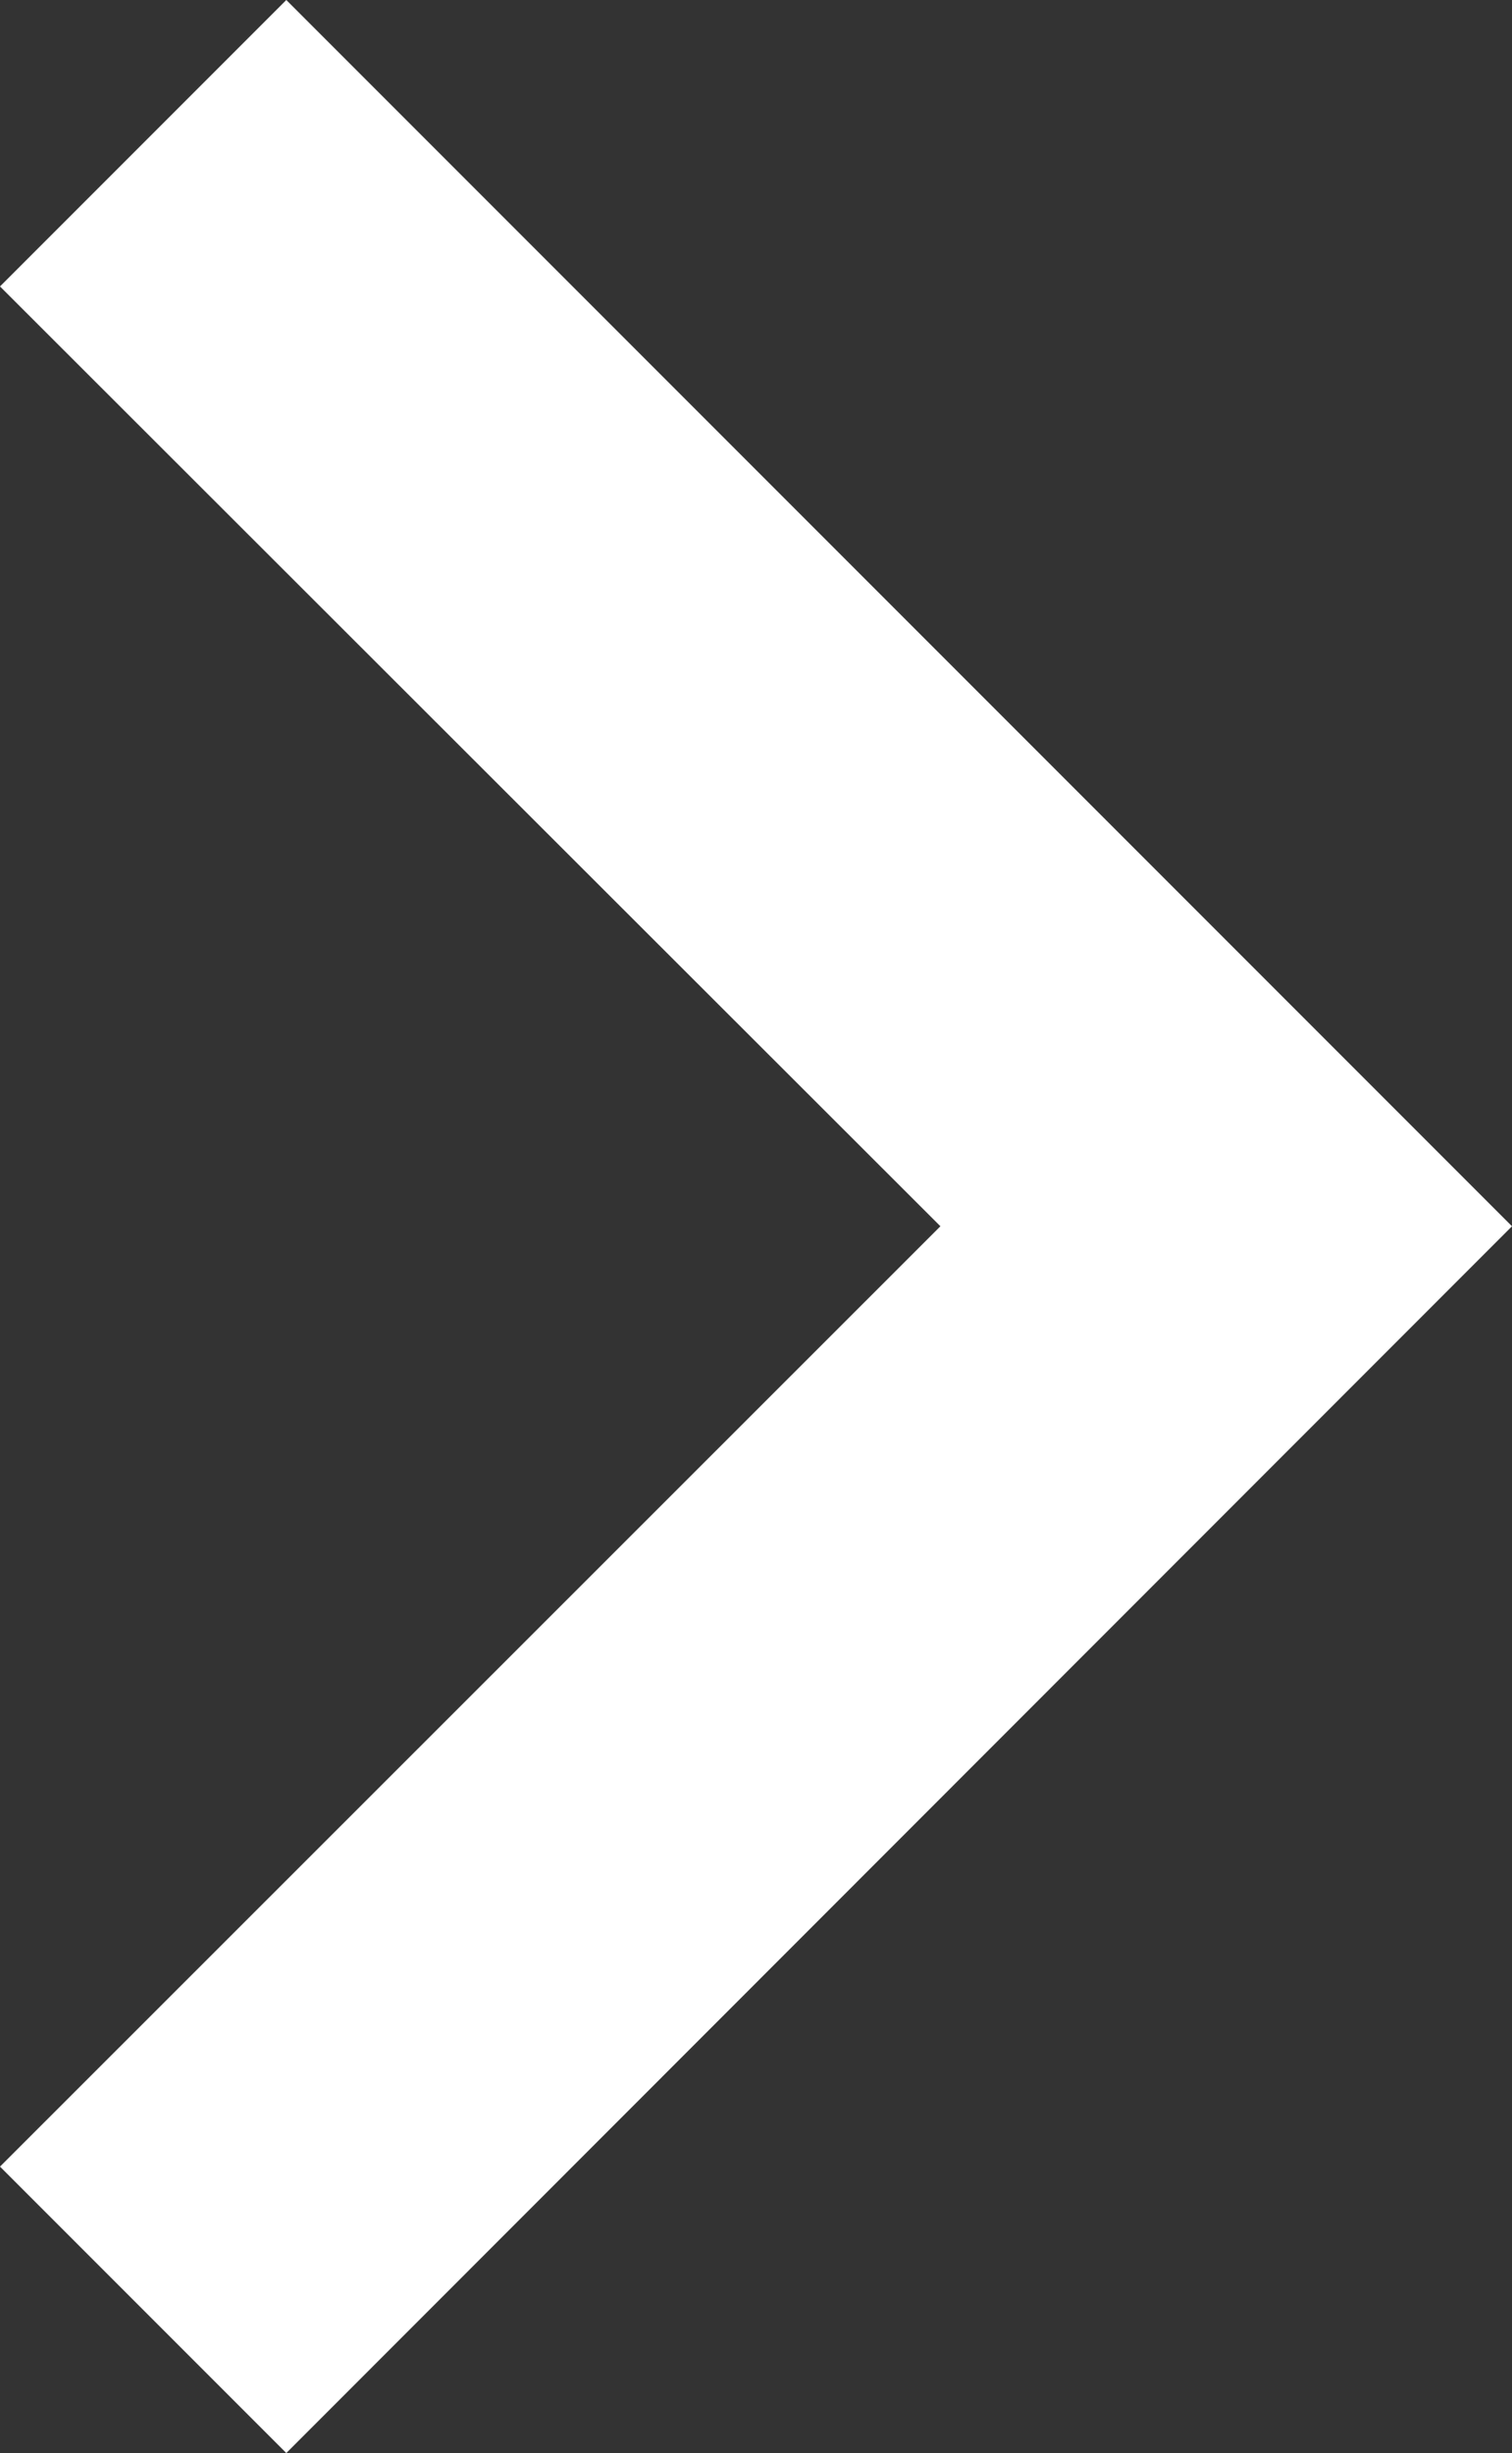 <svg xmlns="http://www.w3.org/2000/svg" viewBox="0 0 29.68 48.13"><rect x="0" y="0" width="29.68" height="48.13" fill="#333333" stroke="none"/><title>arrow_right_white</title><g id="Layer_2" data-name="Layer 2"><g id="Layer_1-2" data-name="Layer 1"><g id="Ebene_2" data-name="Ebene 2"><g id="Ebene_1-2" data-name="Ebene 1-2"><g id="Ebene_2-2" data-name="Ebene 2-2"><g id="Ebene_1-2-2" data-name="Ebene 1-2-2"><path d="M5.62,48.13,29.68,24.06,5.62,0,0,5.62,18.46,24.06,0,42.51Z" style="fill:#fff"/></g></g></g></g></g></g></svg>